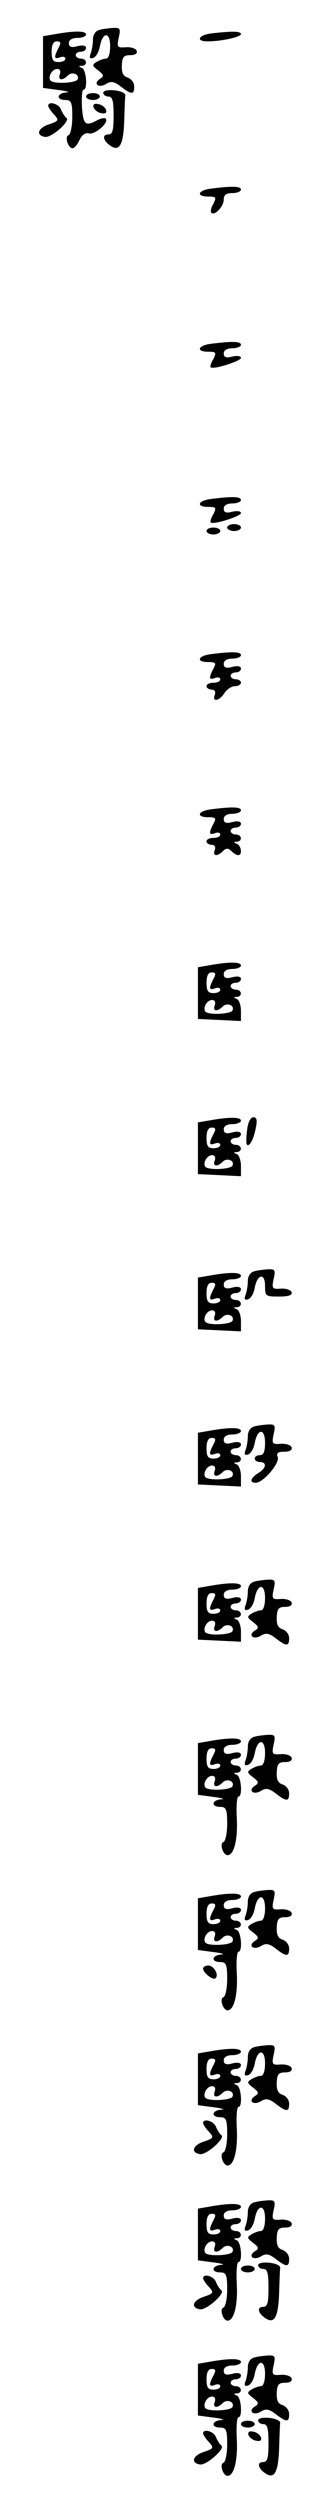 <?xml version="1.0" standalone="no"?>
<!DOCTYPE svg PUBLIC "-//W3C//DTD SVG 20010904//EN"
 "http://www.w3.org/TR/2001/REC-SVG-20010904/DTD/svg10.dtd">
<svg version="1.0" xmlns="http://www.w3.org/2000/svg"
 width="95pt" height="725pt" viewBox="0 0 95 725"
 preserveAspectRatio="xMidYMid meet">
<g transform="translate(0,725) scale(0.1,-0.1)"
fill="#000000" stroke="none">
<path d="M288 7163 c-11 -3 -18 -14 -18 -28 0 -13 -3 -31 -7 -41 -4 -12 -2
-15 8 -12 8 3 16 17 19 33 8 43 30 44 30 1 0 -22 -5 -36 -12 -36 -7 0 -20 -5
-28 -10 -13 -8 -12 -11 5 -24 17 -13 18 -17 5 -25 -21 -14 -3 -28 19 -14 13 8
23 7 42 -8 31 -24 39 -24 39 0 0 11 -8 22 -19 26 -13 4 -18 14 -17 35 1 24 5
30 24 30 15 0 22 5 19 13 -2 6 -16 11 -31 10 -25 -2 -27 0 -21 28 6 26 4 29
-17 28 -13 -1 -31 -3 -40 -6z"/>
<path d="M160 7151 l-35 -6 0 -75 0 -75 45 -6 c25 -3 35 -7 23 -7 -28 -2 -31
-22 -3 -22 17 0 20 -7 20 -49 0 -27 -5 -51 -11 -53 -12 -4 -1 -38 12 -38 5 0
14 11 20 24 7 15 17 22 28 19 17 -4 59 32 48 43 -3 3 -14 1 -25 -5 -34 -18
-40 -13 -44 39 -1 28 0 50 5 50 12 0 8 58 -5 63 -10 4 -10 6 0 6 17 1 15 21
-3 21 -8 0 -15 5 -15 10 0 6 7 10 15 10 8 0 15 5 15 11 0 7 -10 9 -25 5 -18
-5 -25 -2 -25 9 0 9 9 15 25 15 14 0 25 5 25 10 0 11 -34 11 -90 1z m10 -40
c-14 -27 -13 -34 5 -27 8 3 15 1 15 -4 0 -6 -9 -10 -20 -10 -16 0 -20 7 -20
30 0 20 5 30 15 30 12 0 13 -4 5 -19z m4 -76 c-7 -18 7 -20 23 -4 13 13 36 3
28 -12 -7 -10 -68 -13 -78 -3 -9 10 4 34 19 34 8 0 11 -6 8 -15z"/>
<path d="M613 7153 c-37 -5 -45 -23 -10 -23 41 0 97 13 97 21 0 9 -26 9 -87 2z"/>
<path d="M300 6981 c0 -6 7 -11 15 -11 12 0 15 -13 15 -55 0 -44 -3 -55 -16
-55 -19 0 -14 -20 9 -34 25 -16 36 7 38 77 1 31 2 63 3 70 1 7 -13 13 -31 15
-19 2 -33 -1 -33 -7z"/>
<path d="M250 6970 c0 -5 9 -10 20 -10 11 0 20 5 20 10 0 6 -9 10 -20 10 -11
0 -20 -4 -20 -10z"/>
<path d="M140 6943 c0 -3 7 -15 17 -25 15 -17 14 -19 -16 -29 -32 -11 -37 -32
-10 -36 19 -3 75 47 62 55 -5 4 -12 15 -16 25 -6 16 -37 25 -37 10z"/>
<path d="M272 6938 c3 -7 13 -15 22 -16 12 -3 17 1 14 10 -3 7 -13 15 -22 16
-12 3 -17 -1 -14 -10z"/>
<path d="M613 6703 c-39 -5 -44 -23 -8 -23 23 0 24 -2 15 -21 -7 -11 -9 -23
-6 -26 9 -10 36 18 36 38 0 14 7 19 25 19 14 0 25 5 25 10 0 10 -24 11 -87 3z"/>
<path d="M613 6253 c-39 -5 -44 -23 -8 -23 23 0 24 -2 15 -21 -7 -11 -10 -22
-8 -24 7 -8 88 18 88 27 0 6 -11 7 -25 4 -18 -5 -25 -2 -25 9 0 9 9 15 25 15
14 0 25 5 25 10 0 10 -24 11 -87 3z"/>
<path d="M613 5803 c-39 -5 -44 -23 -8 -23 23 0 24 -2 15 -21 -7 -11 -10 -22
-8 -24 7 -8 88 18 88 27 0 6 -11 7 -25 4 -18 -5 -25 -2 -25 9 0 9 9 15 25 15
14 0 25 5 25 10 0 10 -24 11 -87 3z"/>
<path d="M660 5720 c0 -5 9 -10 20 -10 11 0 20 5 20 10 0 6 -9 10 -20 10 -11
0 -20 -4 -20 -10z"/>
<path d="M600 5710 c0 -5 9 -10 20 -10 11 0 20 5 20 10 0 6 -9 10 -20 10 -11
0 -20 -4 -20 -10z"/>
<path d="M613 5353 c-39 -5 -44 -23 -8 -23 22 0 24 -3 15 -19 -14 -27 -13 -34
5 -27 8 3 15 1 15 -4 0 -6 -9 -10 -20 -10 -11 0 -20 -4 -20 -10 0 -5 7 -10 15
-10 9 0 12 -6 9 -15 -9 -22 14 -18 28 5 7 11 21 20 30 20 10 0 18 5 18 10 0 6
-7 10 -15 10 -8 0 -15 5 -15 10 0 6 7 10 15 10 8 0 15 5 15 11 0 7 -10 9 -25
5 -18 -5 -25 -2 -25 9 0 9 9 15 25 15 14 0 25 5 25 10 0 10 -24 11 -87 3z"/>
<path d="M613 4903 c-39 -5 -44 -23 -8 -23 22 0 24 -3 15 -19 -14 -27 -13 -34
5 -27 8 3 15 1 15 -4 0 -6 -9 -10 -20 -10 -11 0 -20 -4 -20 -10 0 -5 7 -10 15
-10 9 0 12 -6 9 -15 -7 -18 7 -20 24 -3 9 9 15 9 24 0 7 -7 16 -12 20 -12 13
0 9 28 -4 33 -10 4 -10 6 0 6 17 1 15 21 -3 21 -8 0 -15 5 -15 10 0 6 7 10 15
10 8 0 15 5 15 11 0 7 -10 9 -25 5 -18 -5 -25 -2 -25 9 0 9 9 15 25 15 14 0
25 5 25 10 0 10 -24 11 -87 3z"/>
<path d="M610 4451 l-35 -6 0 -75 0 -75 63 -3 62 -3 0 30 c0 16 -6 32 -12 34
-10 4 -10 6 0 6 17 1 15 21 -3 21 -8 0 -15 5 -15 10 0 6 7 10 15 10 8 0 15 5
15 11 0 7 -10 9 -25 5 -18 -5 -25 -2 -25 9 0 9 9 15 25 15 14 0 25 5 25 10 0
11 -34 11 -90 1z m10 -40 c-14 -27 -13 -34 5 -27 8 3 15 1 15 -4 0 -6 -9 -10
-20 -10 -16 0 -20 7 -20 30 0 20 5 30 15 30 12 0 13 -4 5 -19z m4 -76 c-7 -18
7 -20 23 -4 13 13 36 3 28 -12 -7 -10 -68 -13 -78 -3 -9 10 4 34 19 34 8 0 11
-6 8 -15z"/>
<path d="M610 4001 l-35 -6 0 -75 0 -75 63 -3 62 -3 0 30 c0 16 -6 32 -12 34
-10 4 -10 6 0 6 17 1 15 21 -3 21 -8 0 -15 5 -15 10 0 6 7 10 15 10 8 0 15 5
15 11 0 7 -10 9 -25 5 -18 -5 -25 -2 -25 9 0 9 9 15 25 15 14 0 25 5 25 10 0
11 -34 11 -90 1z m10 -40 c-14 -27 -13 -34 5 -27 8 3 15 1 15 -4 0 -6 -9 -10
-20 -10 -16 0 -20 7 -20 30 0 20 5 30 15 30 12 0 13 -4 5 -19z m4 -76 c-7 -18
7 -20 23 -4 13 13 36 3 28 -12 -7 -10 -68 -13 -78 -3 -9 10 4 34 19 34 8 0 11
-6 8 -15z"/>
<path d="M718 3973 c-3 -21 -3 -40 -1 -42 7 -9 20 15 26 47 5 23 3 32 -7 32
-8 0 -16 -15 -18 -37z"/>
<path d="M738 3563 c-11 -3 -18 -14 -18 -28 0 -13 -3 -31 -7 -41 -4 -12 -2
-15 8 -12 8 3 16 17 19 33 7 40 30 45 30 6 0 -30 2 -31 41 -31 28 0 39 4 36
13 -2 6 -16 11 -31 10 -25 -2 -27 0 -21 28 6 26 4 29 -17 28 -13 -1 -31 -3
-40 -6z"/>
<path d="M610 3551 l-35 -6 0 -75 0 -75 63 -3 62 -3 0 30 c0 16 -6 32 -12 34
-10 4 -10 6 0 6 17 1 15 21 -3 21 -8 0 -15 5 -15 10 0 6 7 10 15 10 8 0 15 5
15 11 0 7 -10 9 -25 5 -18 -5 -25 -2 -25 9 0 9 9 15 25 15 14 0 25 5 25 10 0
11 -34 11 -90 1z m10 -40 c-14 -27 -13 -34 5 -27 8 3 15 1 15 -4 0 -6 -9 -10
-20 -10 -16 0 -20 7 -20 30 0 20 5 30 15 30 12 0 13 -4 5 -19z m4 -76 c-7 -18
7 -20 23 -4 13 13 36 3 28 -12 -7 -10 -68 -13 -78 -3 -9 10 4 34 19 34 8 0 11
-6 8 -15z"/>
<path d="M738 3113 c-11 -3 -18 -14 -18 -28 0 -13 -3 -31 -7 -41 -4 -12 -2
-15 8 -12 8 3 16 17 19 33 8 43 30 44 30 1 0 -25 -4 -36 -15 -36 -8 0 -15 -4
-15 -10 0 -5 7 -10 15 -10 21 0 19 -18 -5 -32 -23 -15 -26 -28 -7 -28 22 0 70
57 64 74 -5 12 0 16 19 16 16 0 24 5 21 13 -2 6 -16 11 -31 10 -25 -2 -27 0
-21 28 6 26 4 29 -17 28 -13 -1 -31 -3 -40 -6z"/>
<path d="M610 3101 l-35 -6 0 -75 0 -75 63 -3 62 -3 0 30 c0 16 -6 32 -12 34
-10 4 -10 6 0 6 17 1 15 21 -3 21 -8 0 -15 5 -15 10 0 6 7 10 15 10 8 0 15 5
15 11 0 7 -10 9 -25 5 -18 -5 -25 -2 -25 9 0 9 9 15 25 15 14 0 25 5 25 10 0
11 -34 11 -90 1z m10 -40 c-14 -27 -13 -34 5 -27 8 3 15 1 15 -4 0 -6 -9 -10
-20 -10 -16 0 -20 7 -20 30 0 20 5 30 15 30 12 0 13 -4 5 -19z m4 -76 c-7 -18
7 -20 23 -4 13 13 36 3 28 -12 -7 -10 -68 -13 -78 -3 -9 10 4 34 19 34 8 0 11
-6 8 -15z"/>
<path d="M738 2663 c-11 -3 -18 -14 -18 -28 0 -13 -3 -31 -7 -41 -4 -12 -2
-15 8 -12 8 3 16 17 19 33 8 43 30 44 30 1 0 -22 -5 -36 -12 -36 -7 0 -20 -5
-28 -10 -13 -8 -12 -11 5 -24 17 -13 18 -17 5 -25 -21 -14 -3 -28 19 -14 13 8
23 7 42 -8 31 -24 39 -24 39 0 0 11 -8 22 -19 26 -13 4 -18 14 -17 35 1 24 5
30 24 30 15 0 22 5 19 13 -2 6 -16 11 -31 10 -25 -2 -27 0 -21 28 6 26 4 29
-17 28 -13 -1 -31 -3 -40 -6z"/>
<path d="M610 2651 l-35 -6 0 -75 0 -75 63 -3 62 -3 0 30 c0 16 -6 32 -12 34
-10 4 -10 6 0 6 17 1 15 21 -3 21 -8 0 -15 5 -15 10 0 6 7 10 15 10 8 0 15 5
15 11 0 7 -10 9 -25 5 -18 -5 -25 -2 -25 9 0 9 9 15 25 15 14 0 25 5 25 10 0
11 -34 11 -90 1z m10 -40 c-14 -27 -13 -34 5 -27 8 3 15 1 15 -4 0 -6 -9 -10
-20 -10 -16 0 -20 7 -20 30 0 20 5 30 15 30 12 0 13 -4 5 -19z m4 -76 c-7 -18
7 -20 23 -4 13 13 36 3 28 -12 -7 -10 -68 -13 -78 -3 -9 10 4 34 19 34 8 0 11
-6 8 -15z"/>
<path d="M738 2213 c-11 -3 -18 -14 -18 -28 0 -13 -3 -31 -7 -41 -4 -12 -2
-15 8 -12 8 3 16 17 19 33 8 43 30 44 30 1 0 -22 -5 -36 -12 -36 -7 0 -20 -5
-28 -10 -13 -8 -12 -11 5 -24 17 -13 18 -17 5 -25 -21 -14 -3 -28 19 -14 13 8
23 7 42 -8 31 -24 39 -24 39 0 0 11 -8 22 -19 26 -13 4 -18 14 -17 35 1 24 5
30 24 30 15 0 22 5 19 13 -2 6 -16 11 -31 10 -25 -2 -27 0 -21 28 6 26 4 29
-17 28 -13 -1 -31 -3 -40 -6z"/>
<path d="M610 2201 l-35 -6 0 -75 0 -75 45 -6 c25 -3 35 -7 23 -7 -28 -2 -31
-22 -3 -22 17 0 20 -7 20 -49 0 -27 -5 -51 -11 -53 -12 -4 -1 -38 12 -38 19 0
30 45 27 106 -2 35 0 64 5 64 12 0 8 58 -5 63 -10 4 -10 6 0 6 17 1 15 21 -3
21 -8 0 -15 5 -15 10 0 6 7 10 15 10 8 0 15 5 15 11 0 7 -10 9 -25 5 -18 -5
-25 -2 -25 9 0 9 9 15 25 15 14 0 25 5 25 10 0 11 -34 11 -90 1z m10 -40 c-14
-27 -13 -34 5 -27 8 3 15 1 15 -4 0 -6 -9 -10 -20 -10 -16 0 -20 7 -20 30 0
20 5 30 15 30 12 0 13 -4 5 -19z m4 -76 c-7 -18 7 -20 23 -4 13 13 36 3 28
-12 -7 -10 -68 -13 -78 -3 -9 10 4 34 19 34 8 0 11 -6 8 -15z"/>
<path d="M738 1763 c-11 -3 -18 -14 -18 -28 0 -13 -3 -31 -7 -41 -4 -12 -2
-15 8 -12 8 3 16 17 19 33 8 43 30 44 30 1 0 -22 -5 -36 -12 -36 -7 0 -20 -5
-28 -10 -13 -8 -12 -11 5 -24 17 -13 18 -17 5 -25 -21 -14 -3 -28 19 -14 13 8
23 7 42 -8 31 -24 39 -24 39 0 0 11 -8 22 -19 26 -13 4 -18 14 -17 35 1 24 5
30 24 30 15 0 22 5 19 13 -2 6 -16 11 -31 10 -25 -2 -27 0 -21 28 6 26 4 29
-17 28 -13 -1 -31 -3 -40 -6z"/>
<path d="M610 1751 l-35 -6 0 -75 0 -75 45 -6 c25 -3 35 -7 23 -7 -28 -2 -31
-22 -3 -22 17 0 20 -7 20 -49 0 -27 -5 -51 -11 -53 -12 -4 -1 -38 12 -38 19 0
30 45 27 106 -2 35 0 64 5 64 12 0 8 58 -5 63 -10 4 -10 6 0 6 17 1 15 21 -3
21 -8 0 -15 5 -15 10 0 6 7 10 15 10 8 0 15 5 15 11 0 7 -10 9 -25 5 -18 -5
-25 -2 -25 9 0 9 9 15 25 15 14 0 25 5 25 10 0 11 -34 11 -90 1z m10 -40 c-14
-27 -13 -34 5 -27 8 3 15 1 15 -4 0 -6 -9 -10 -20 -10 -16 0 -20 7 -20 30 0
20 5 30 15 30 12 0 13 -4 5 -19z m4 -76 c-7 -18 7 -20 23 -4 13 13 36 3 28
-12 -7 -10 -68 -13 -78 -3 -9 10 4 34 19 34 8 0 11 -6 8 -15z"/>
<path d="M590 1541 c0 -12 29 -35 36 -28 11 10 -5 37 -21 37 -8 0 -15 -4 -15
-9z"/>
<path d="M738 1313 c-11 -3 -18 -14 -18 -28 0 -13 -3 -31 -7 -41 -4 -12 -2
-15 8 -12 8 3 16 17 19 33 8 43 30 44 30 1 0 -22 -5 -36 -12 -36 -7 0 -20 -5
-28 -10 -13 -8 -12 -11 5 -24 17 -13 18 -17 5 -25 -21 -14 -3 -28 19 -14 13 8
23 7 42 -8 31 -24 39 -24 39 0 0 11 -8 22 -19 26 -13 4 -18 14 -17 35 1 24 5
30 24 30 15 0 22 5 19 13 -2 6 -16 11 -31 10 -25 -2 -27 0 -21 28 6 26 4 29
-17 28 -13 -1 -31 -3 -40 -6z"/>
<path d="M610 1301 l-35 -6 0 -75 0 -75 45 -6 c25 -3 35 -7 23 -7 -28 -2 -31
-22 -3 -22 17 0 20 -7 20 -49 0 -27 -5 -51 -11 -53 -12 -4 -1 -38 12 -38 19 0
30 45 27 106 -2 35 0 64 5 64 12 0 8 58 -5 63 -10 4 -10 6 0 6 17 1 15 21 -3
21 -8 0 -15 5 -15 10 0 6 7 10 15 10 8 0 15 5 15 11 0 7 -10 9 -25 5 -18 -5
-25 -2 -25 9 0 9 9 15 25 15 14 0 25 5 25 10 0 11 -34 11 -90 1z m10 -40 c-14
-27 -13 -34 5 -27 8 3 15 1 15 -4 0 -6 -9 -10 -20 -10 -16 0 -20 7 -20 30 0
20 5 30 15 30 12 0 13 -4 5 -19z m4 -76 c-7 -18 7 -20 23 -4 13 13 36 3 28
-12 -7 -10 -68 -13 -78 -3 -9 10 4 34 19 34 8 0 11 -6 8 -15z"/>
<path d="M590 1093 c0 -3 7 -15 17 -25 15 -17 14 -19 -16 -29 -32 -11 -37 -32
-10 -36 19 -3 75 47 62 55 -5 4 -12 15 -16 25 -6 16 -37 25 -37 10z"/>
<path d="M738 863 c-11 -3 -18 -14 -18 -28 0 -13 -3 -31 -7 -41 -4 -12 -2 -15
8 -12 8 3 16 17 19 33 8 43 30 44 30 1 0 -22 -5 -36 -12 -36 -7 0 -20 -5 -28
-10 -13 -8 -12 -11 5 -24 17 -13 18 -17 5 -25 -21 -14 -3 -28 19 -14 13 8 23
7 42 -8 31 -24 39 -24 39 0 0 11 -8 22 -19 26 -13 4 -18 14 -17 35 1 24 5 30
24 30 15 0 22 5 19 13 -2 6 -16 11 -31 10 -25 -2 -27 0 -21 28 6 26 4 29 -17
28 -13 -1 -31 -3 -40 -6z"/>
<path d="M610 851 l-35 -6 0 -75 0 -75 45 -6 c25 -3 35 -7 23 -7 -28 -2 -31
-22 -3 -22 17 0 20 -7 20 -49 0 -27 -5 -51 -11 -53 -12 -4 -1 -38 12 -38 19 0
30 45 27 106 -2 35 0 64 5 64 12 0 8 58 -5 63 -10 4 -10 6 0 6 17 1 15 21 -3
21 -8 0 -15 5 -15 10 0 6 7 10 15 10 8 0 15 5 15 11 0 7 -10 9 -25 5 -18 -5
-25 -2 -25 9 0 9 9 15 25 15 14 0 25 5 25 10 0 11 -34 11 -90 1z m10 -40 c-14
-27 -13 -34 5 -27 8 3 15 1 15 -4 0 -6 -9 -10 -20 -10 -16 0 -20 7 -20 30 0
20 5 30 15 30 12 0 13 -4 5 -19z m4 -76 c-7 -18 7 -20 23 -4 13 13 36 3 28
-12 -7 -10 -68 -13 -78 -3 -9 10 4 34 19 34 8 0 11 -6 8 -15z"/>
<path d="M750 681 c0 -6 7 -11 15 -11 12 0 15 -13 15 -55 0 -44 -3 -55 -16
-55 -19 0 -14 -20 9 -34 25 -16 36 7 38 77 1 31 2 63 3 70 1 7 -13 13 -31 15
-19 2 -33 -1 -33 -7z"/>
<path d="M700 670 c0 -5 9 -10 20 -10 11 0 20 5 20 10 0 6 -9 10 -20 10 -11 0
-20 -4 -20 -10z"/>
<path d="M590 643 c0 -3 7 -15 17 -25 15 -17 14 -19 -16 -29 -32 -11 -37 -32
-10 -36 19 -3 75 47 62 55 -5 4 -12 15 -16 25 -6 16 -37 25 -37 10z"/>
<path d="M738 413 c-11 -3 -18 -14 -18 -28 0 -13 -3 -31 -7 -41 -4 -12 -2 -15
8 -12 8 3 16 17 19 33 8 43 30 44 30 1 0 -22 -5 -36 -12 -36 -7 0 -20 -5 -28
-10 -13 -8 -12 -11 5 -24 17 -13 18 -17 5 -25 -21 -14 -3 -28 19 -14 13 8 23
7 42 -8 31 -24 39 -24 39 0 0 11 -8 22 -19 26 -13 4 -18 14 -17 35 1 24 5 30
24 30 15 0 22 5 19 13 -2 6 -16 11 -31 10 -25 -2 -27 0 -21 28 6 26 4 29 -17
28 -13 -1 -31 -3 -40 -6z"/>
<path d="M610 401 l-35 -6 0 -75 0 -75 45 -6 c25 -3 35 -7 23 -7 -28 -2 -31
-22 -3 -22 17 0 20 -7 20 -49 0 -27 -5 -51 -11 -53 -12 -4 -1 -38 12 -38 19 0
30 45 27 106 -2 35 0 64 5 64 12 0 8 58 -5 63 -10 4 -10 6 0 6 17 1 15 21 -3
21 -8 0 -15 5 -15 10 0 6 7 10 15 10 8 0 15 5 15 11 0 7 -10 9 -25 5 -18 -5
-25 -2 -25 9 0 9 9 15 25 15 14 0 25 5 25 10 0 11 -34 11 -90 1z m10 -40 c-14
-27 -13 -34 5 -27 8 3 15 1 15 -4 0 -6 -9 -10 -20 -10 -16 0 -20 7 -20 30 0
20 5 30 15 30 12 0 13 -4 5 -19z m4 -76 c-7 -18 7 -20 23 -4 13 13 36 3 28
-12 -7 -10 -68 -13 -78 -3 -9 10 4 34 19 34 8 0 11 -6 8 -15z"/>
<path d="M750 231 c0 -6 7 -11 15 -11 12 0 15 -13 15 -55 0 -44 -3 -55 -16
-55 -19 0 -14 -20 9 -34 25 -16 36 7 38 77 1 31 2 63 3 70 1 7 -13 13 -31 15
-19 2 -33 -1 -33 -7z"/>
<path d="M700 220 c0 -5 9 -10 20 -10 11 0 20 5 20 10 0 6 -9 10 -20 10 -11 0
-20 -4 -20 -10z"/>
<path d="M590 193 c0 -3 7 -15 17 -25 15 -17 14 -19 -16 -29 -32 -11 -37 -32
-10 -36 19 -3 75 47 62 55 -5 4 -12 15 -16 25 -6 16 -37 25 -37 10z"/>
<path d="M722 188 c3 -7 13 -15 22 -16 12 -3 17 1 14 10 -3 7 -13 15 -22 16
-12 3 -17 -1 -14 -10z"/>
</g>
</svg>

